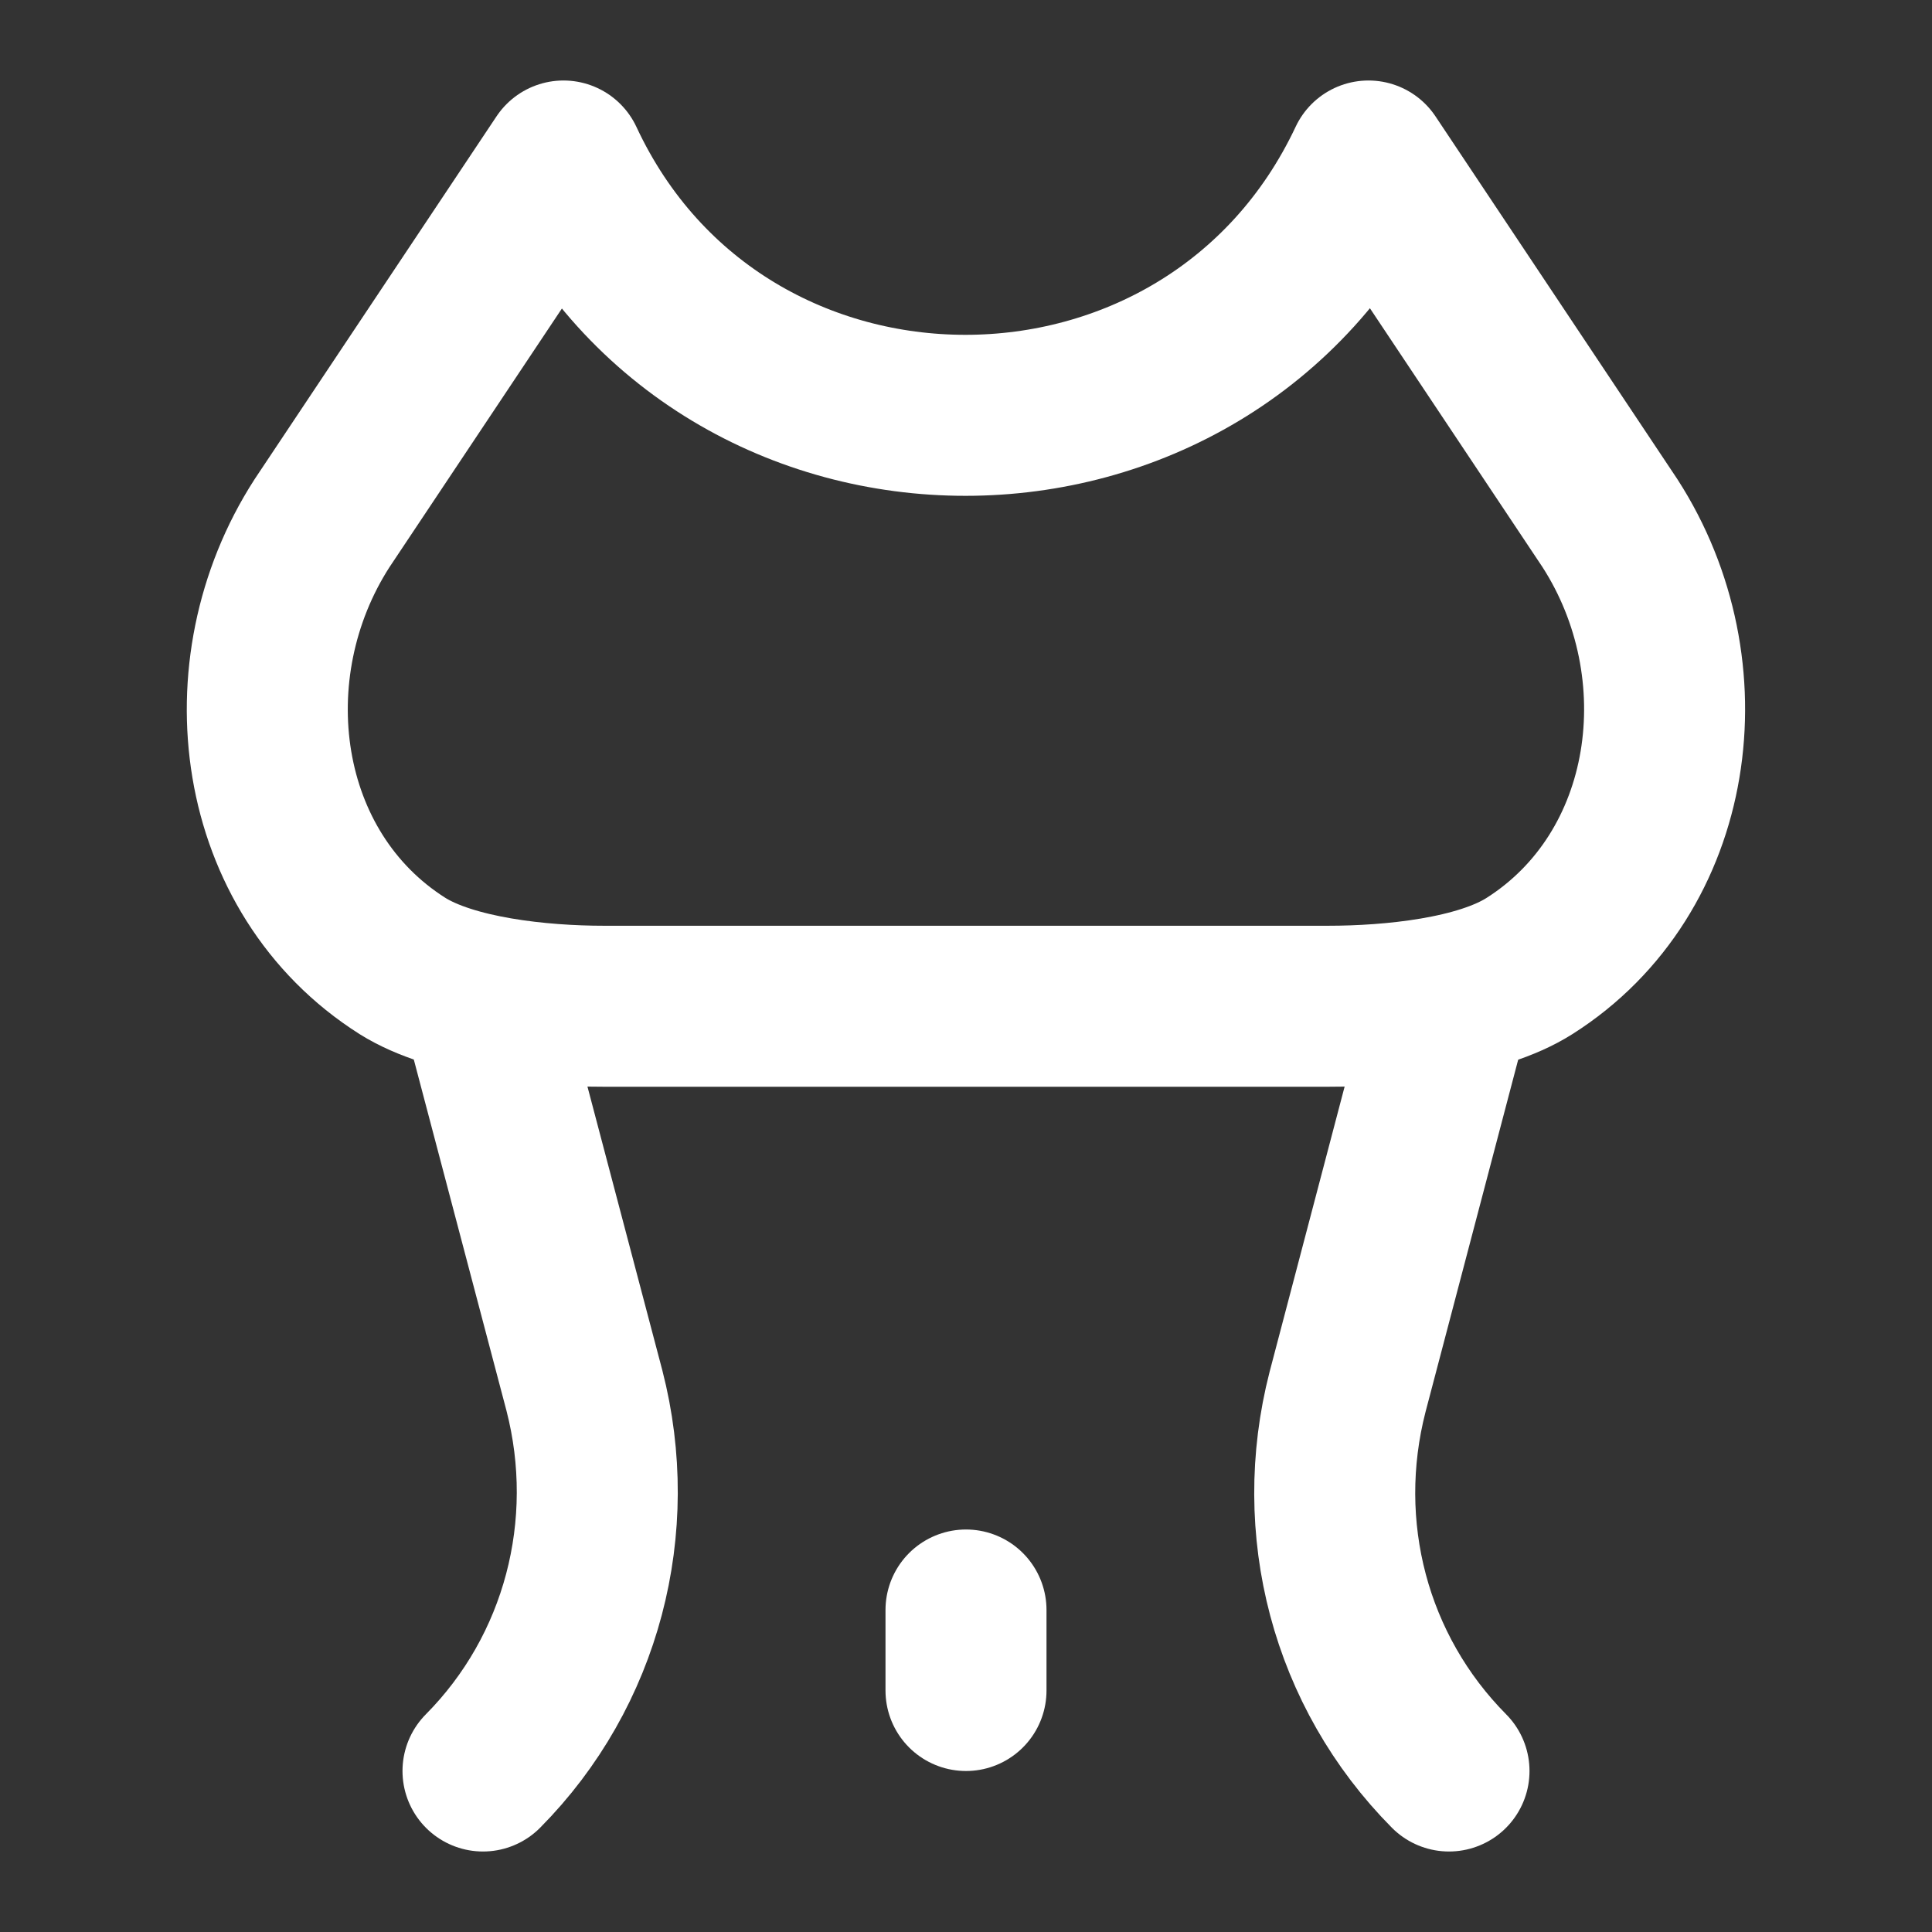 <?xml version="1.0" encoding="UTF-8"?>
<svg width="28" height="28" viewBox="0 0 48 48" fill="none" xmlns="http://www.w3.org/2000/svg">
    <rect x="0" y="0" width="48" height="48" fill="#333333" stroke="none"/>
    <path d="M33 25H15C13.41 25 11.23 24.77 10 24C6.35 21.69 5.66 16.63 8 13L14 4C17.93 12.43 30.04 12.42 34 4L40 13C42.34 16.63 41.64 21.69 38 24C36.77 24.78 34.59 25 33 25Z"
          fill="none" stroke="#ffffff" stroke-width="4" stroke-miterlimit="2" stroke-linecap="round"
          stroke-linejoin="round"/>
    <path d="M12 25L14.52 34.55C15.39 37.93 14.46 41.52 12 44" stroke="#ffffff" stroke-width="4" stroke-miterlimit="2"
          stroke-linecap="round" stroke-linejoin="round"/>
    <path d="M36 25L33.48 34.58C32.61 37.96 33.54 41.52 36 44" stroke="#ffffff" stroke-width="4"
          stroke-miterlimit="2" stroke-linecap="round" stroke-linejoin="round"/>
    <path d="M24 42V40" stroke="#ffffff" stroke-width="4" stroke-miterlimit="2" stroke-linecap="round"
          stroke-linejoin="round"/>
</svg>